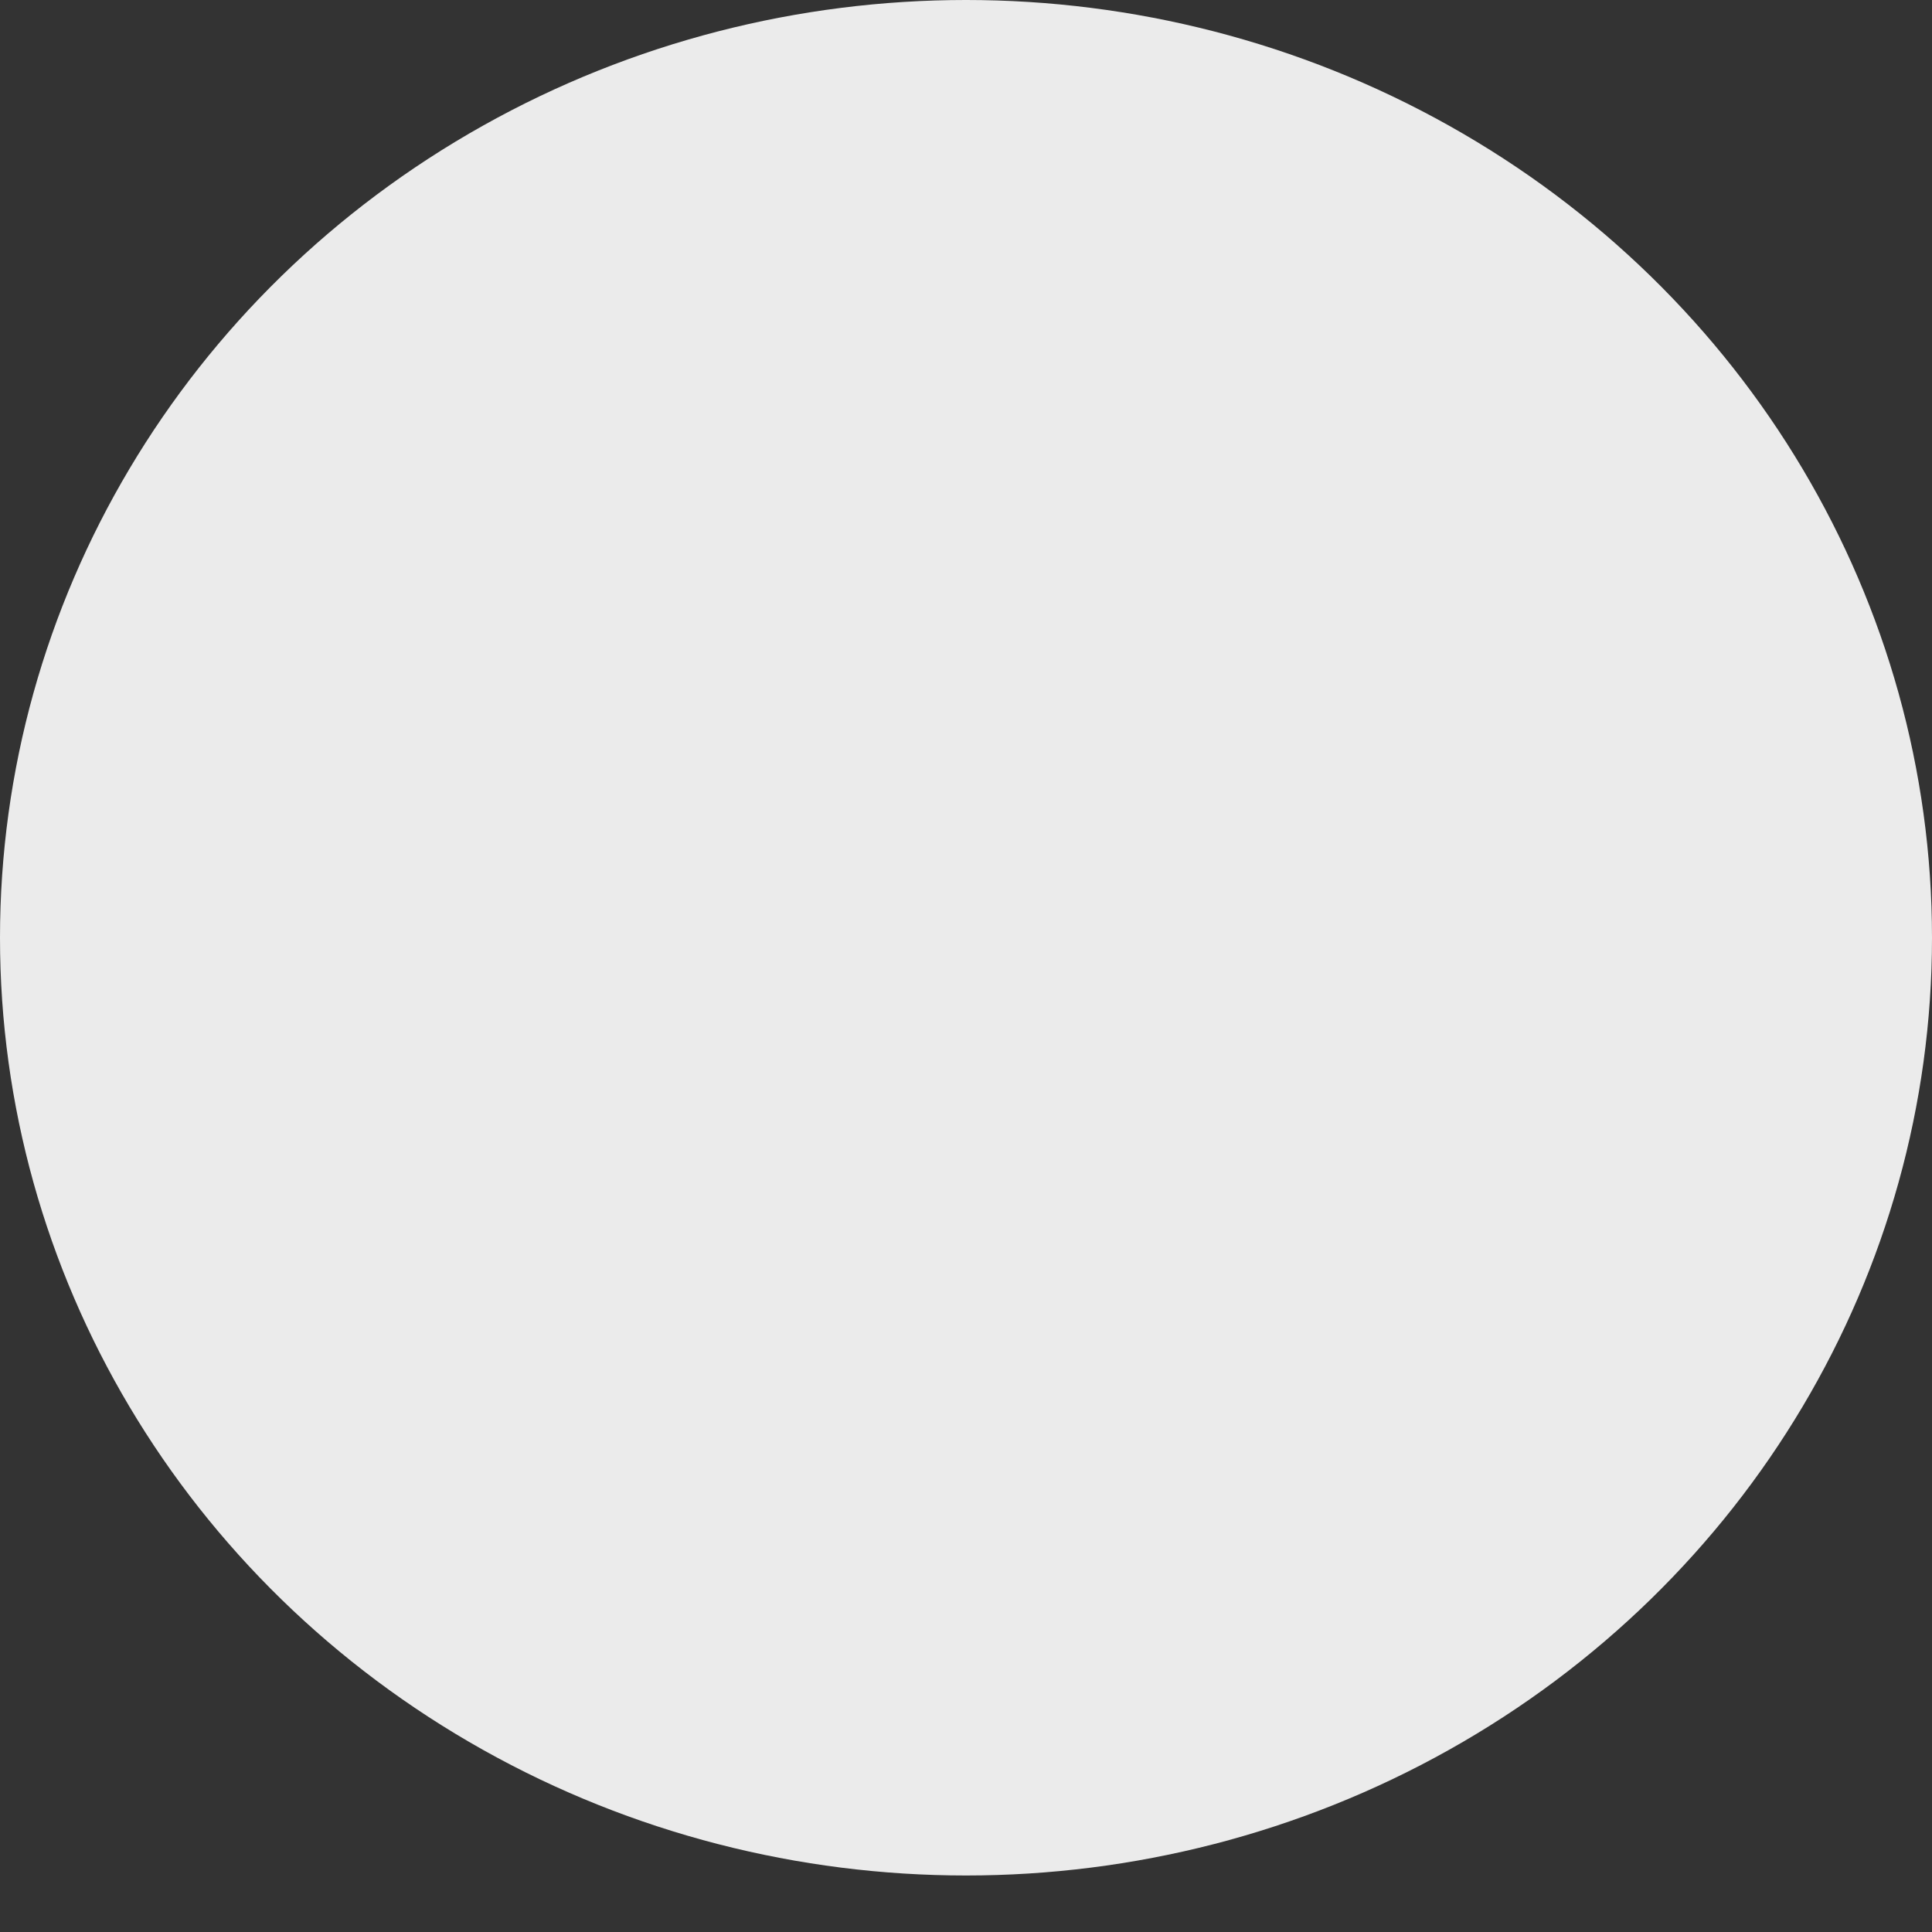 <svg xmlns="http://www.w3.org/2000/svg" width="8" height="8" viewBox="0 0 8 8">
    <rect x="0" y="0" width="8" height="8" fill="#333333" stroke="none"/>
    <ellipse cx="36" cy="3.883" fill="#EBEBEB" fill-rule="nonzero" rx="4" ry="3.883" transform="translate(-32)"/>
</svg>
